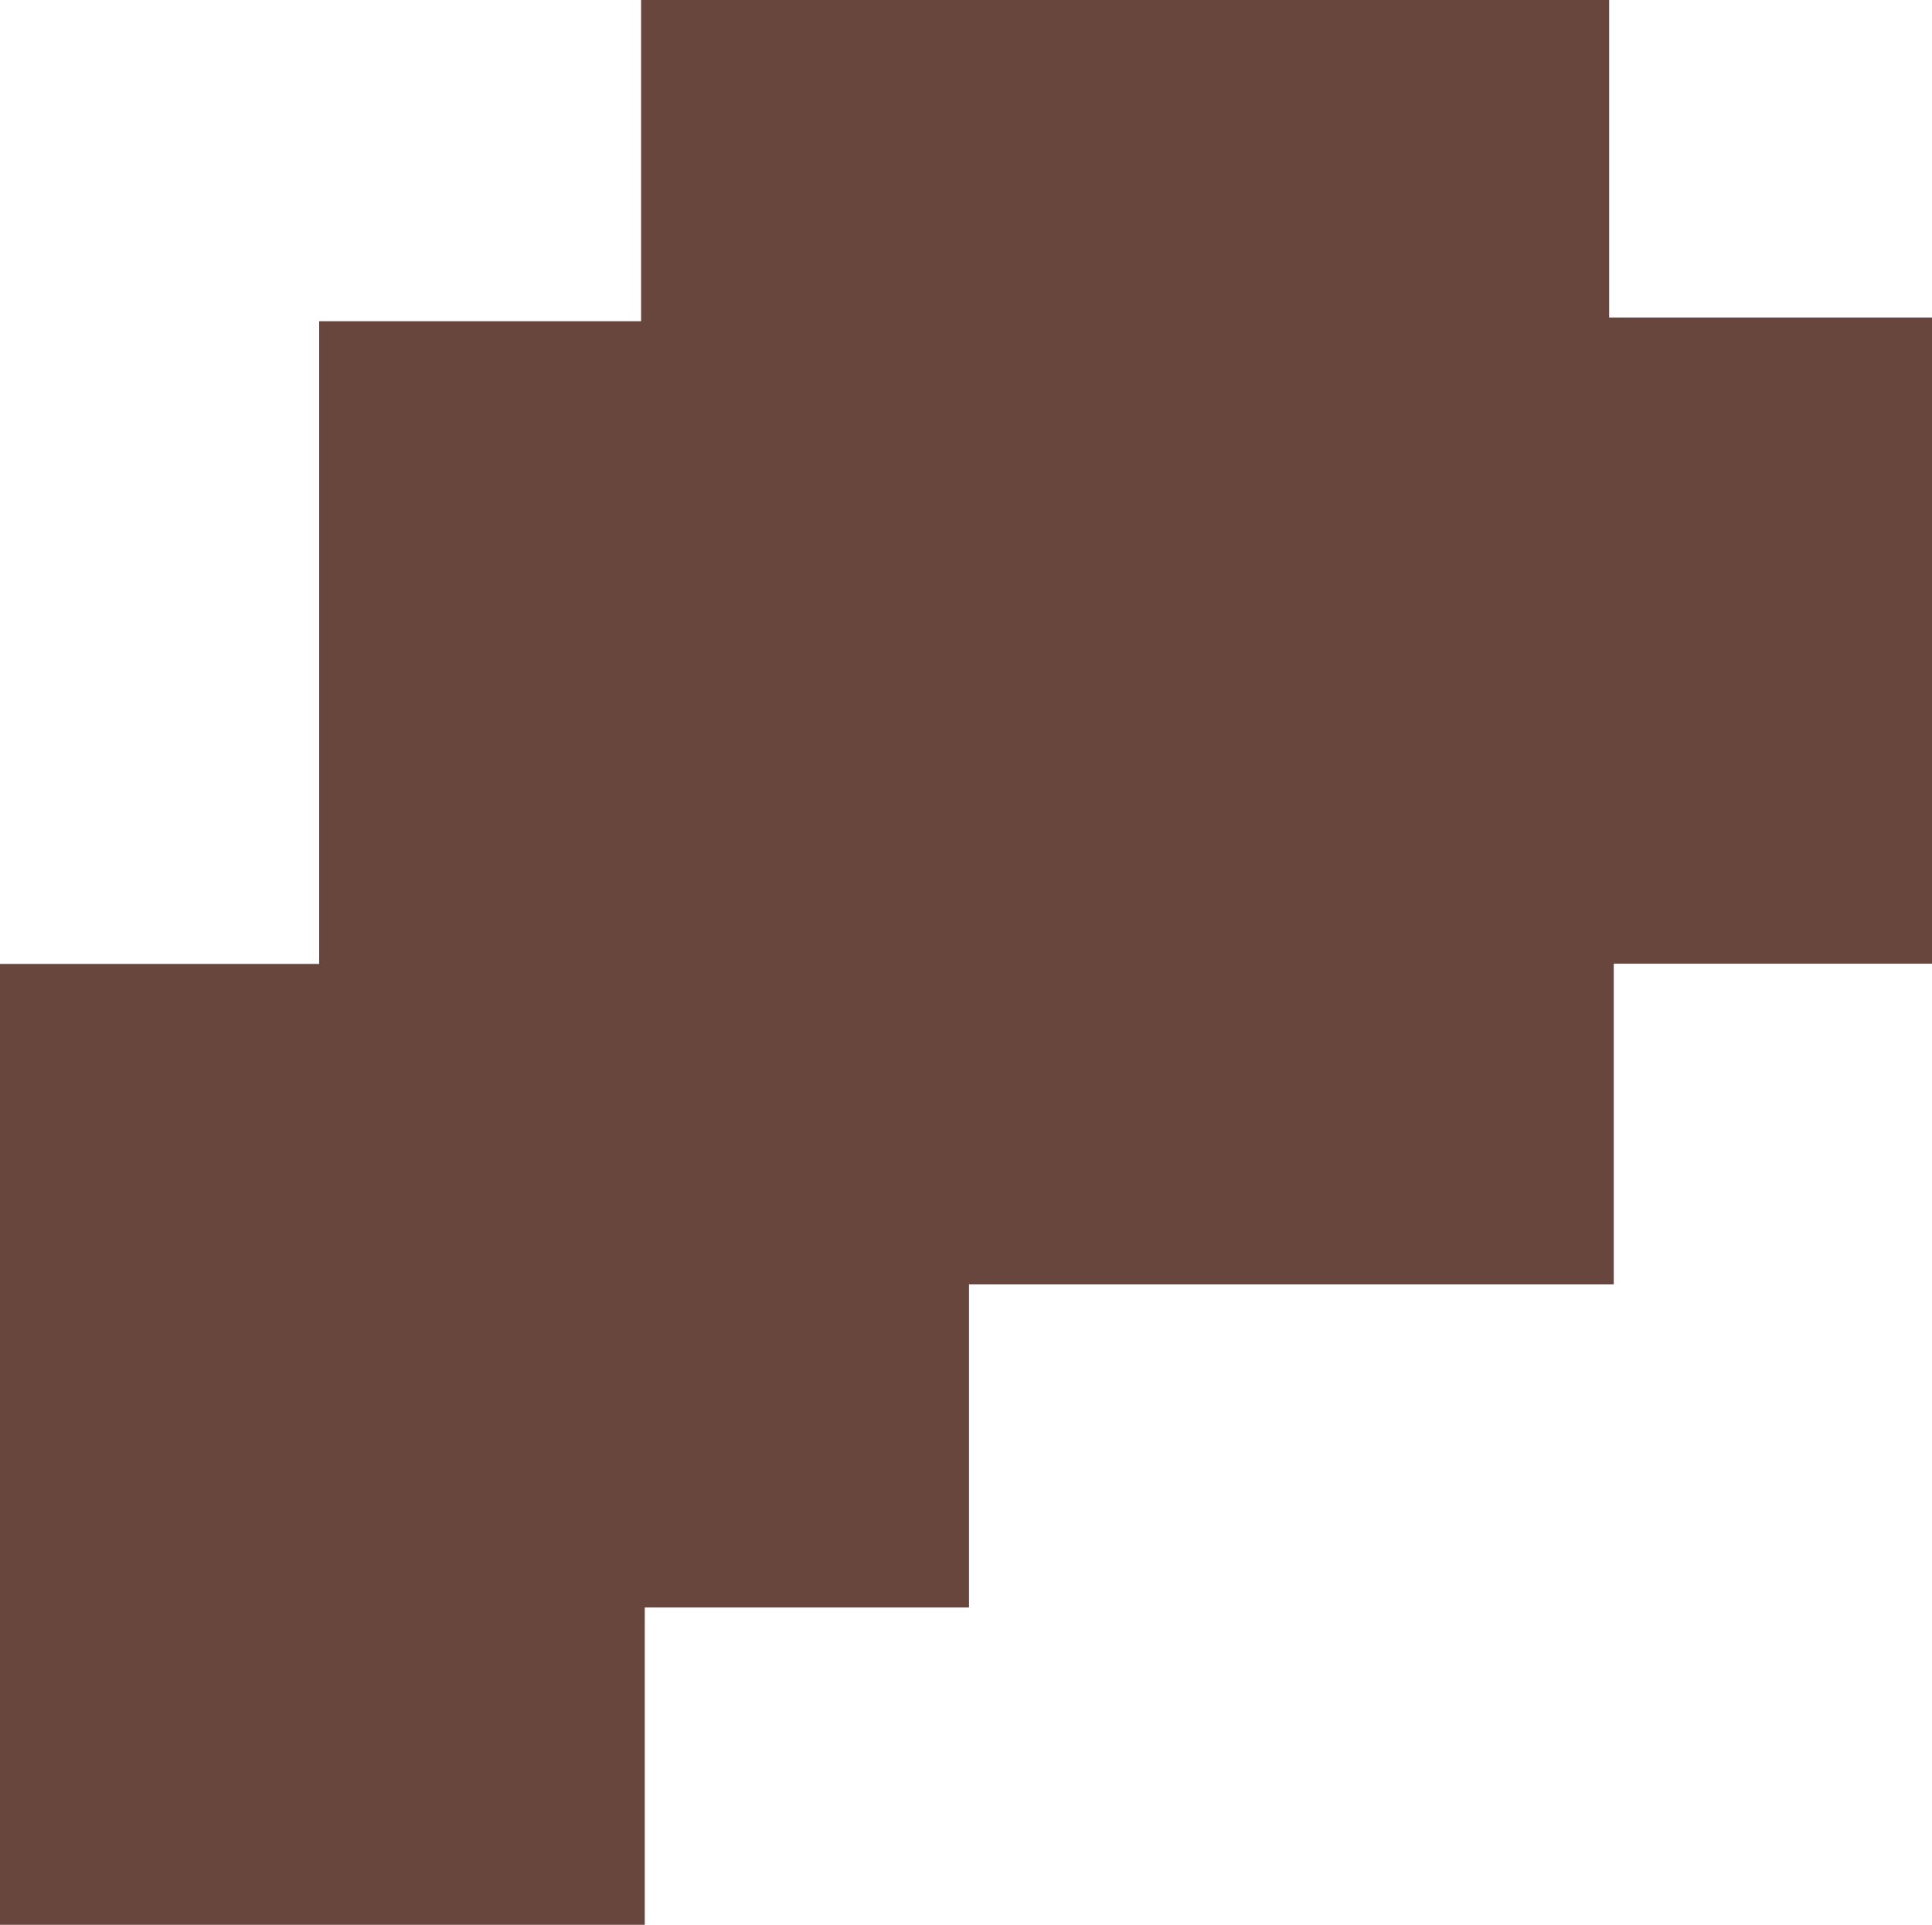 <svg id="Layer_1" data-name="Layer 1" xmlns="http://www.w3.org/2000/svg" viewBox="0 0 83.72 83.41"><path d="M145.49,115.26V87.41h13.95V73.49h41.95V87.25h14v28H201.59v13.9H173.65v14H159.6V156.9H131.66V115.26Z" transform="translate(-131.66 -73.49)" fill="#68463d"/></svg>